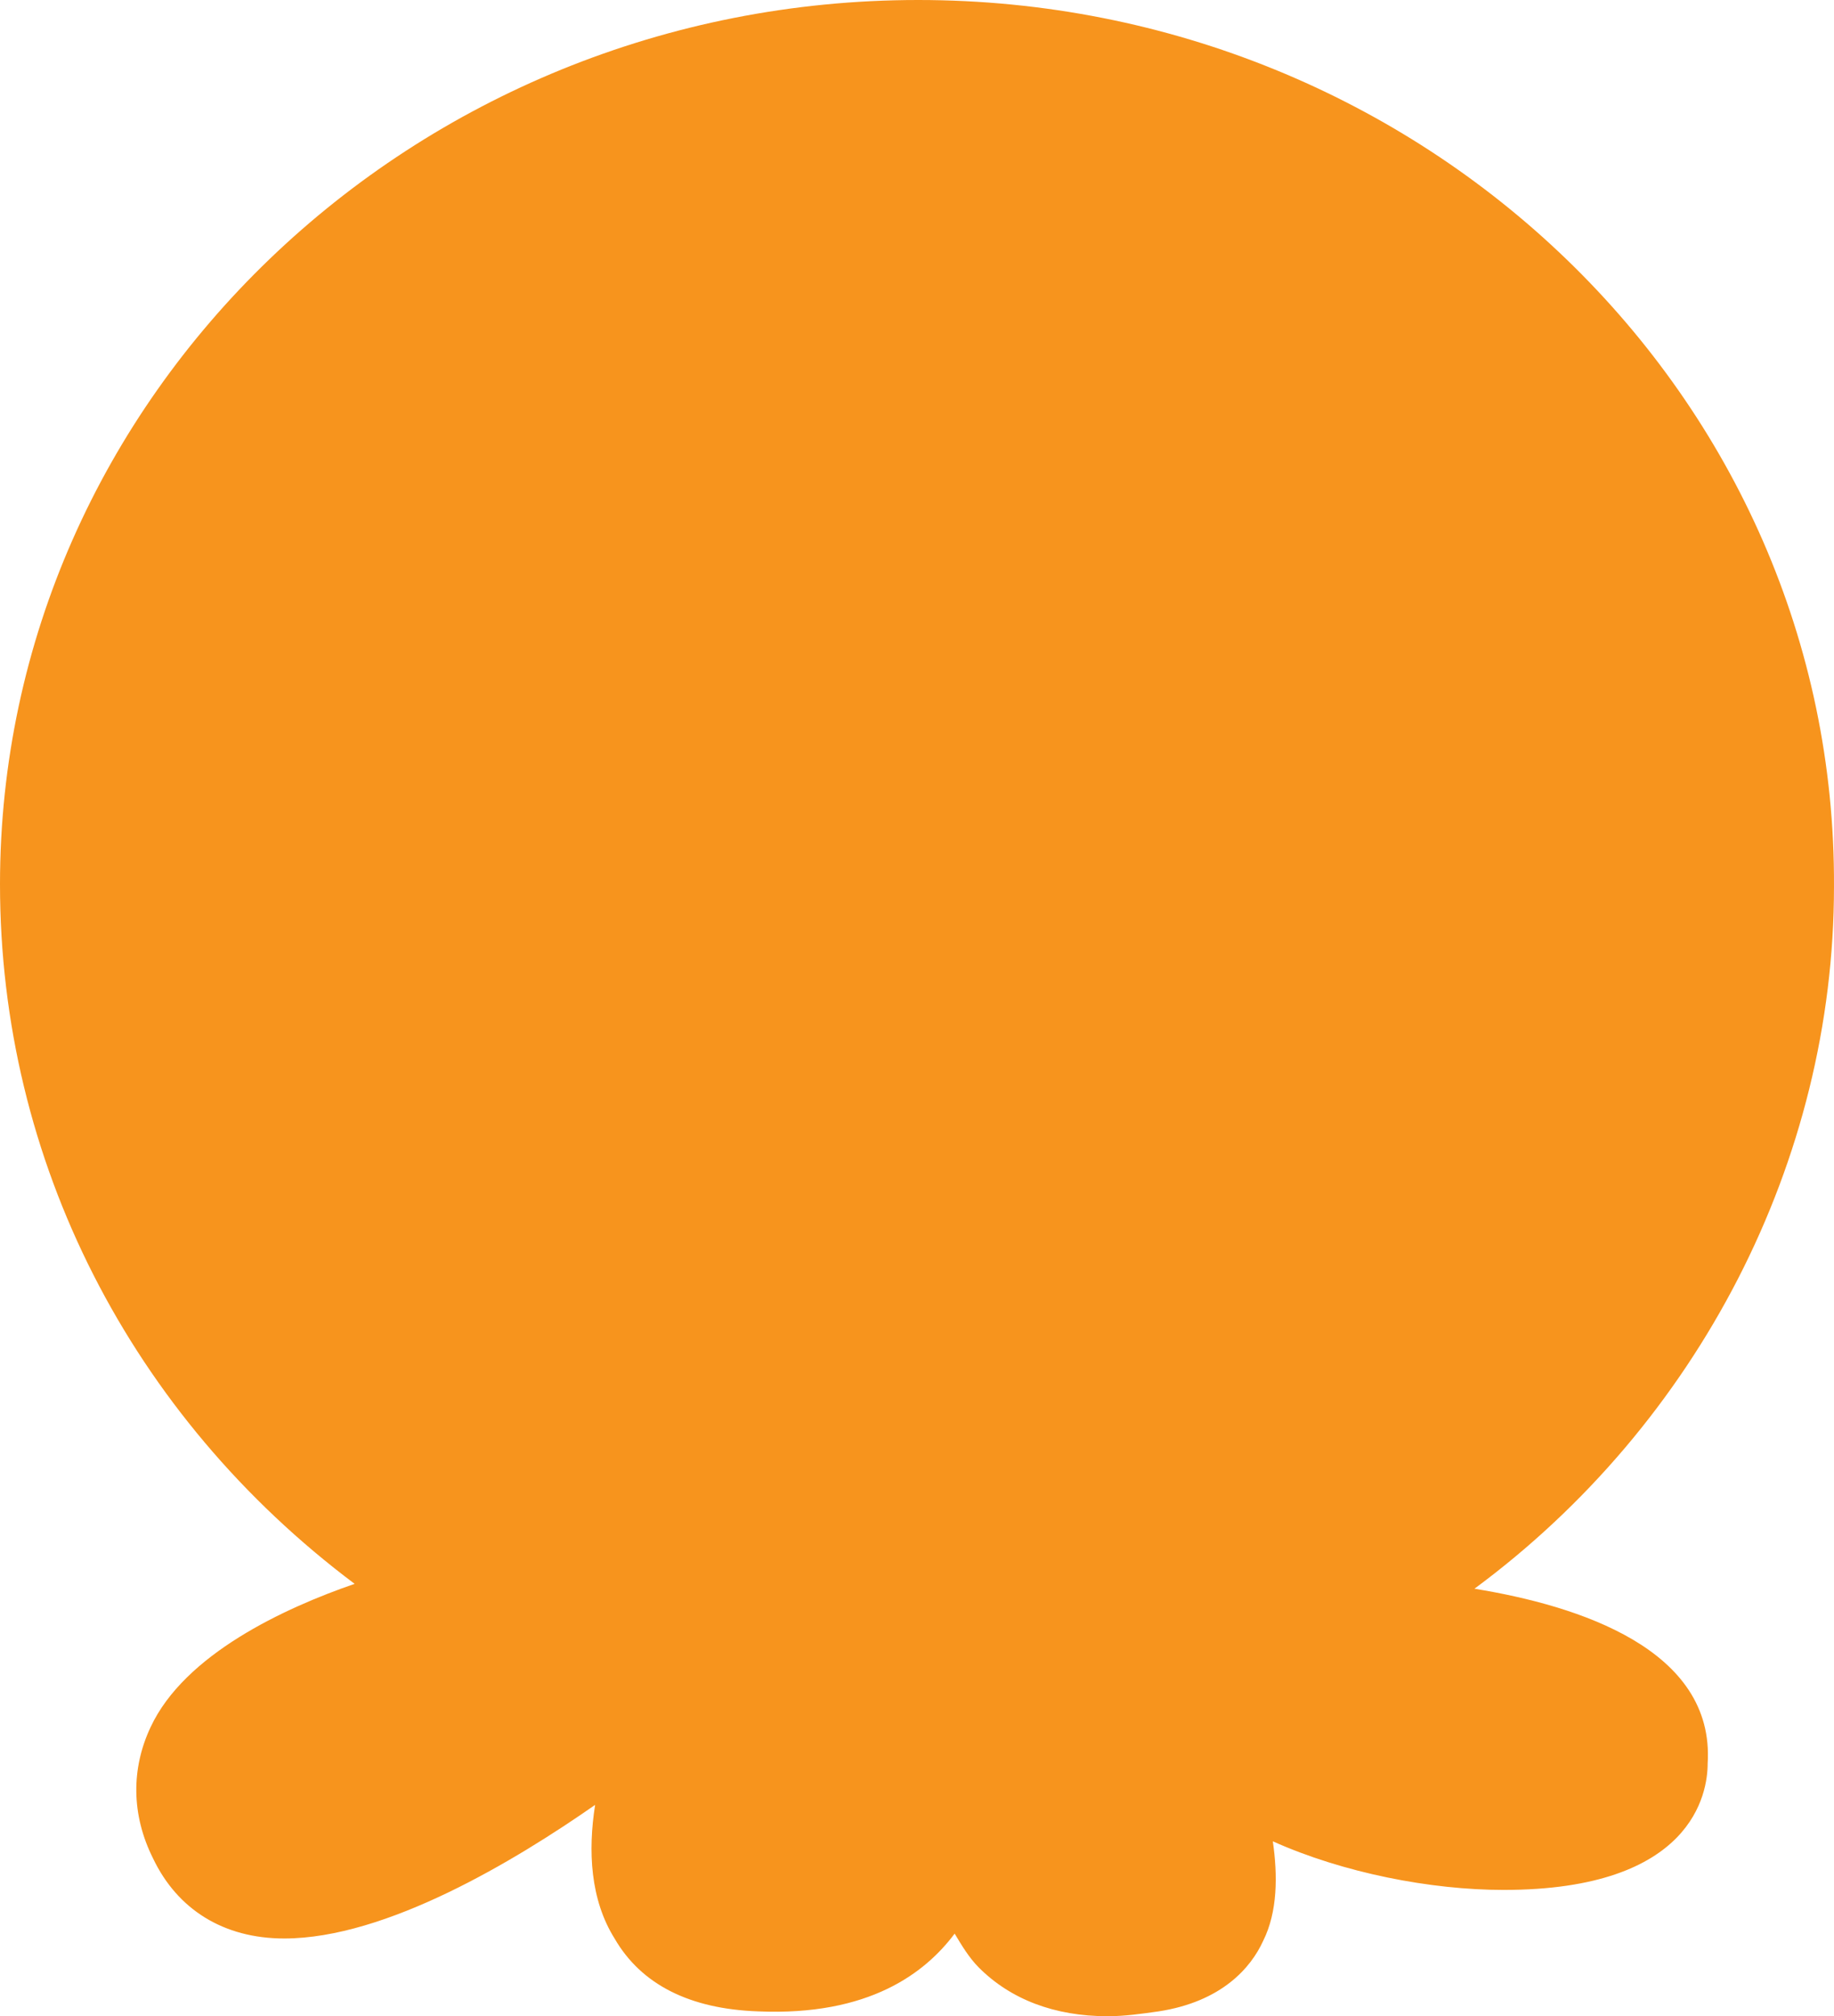 <svg version="1.1" id="图层_1" x="0px" y="0px" width="109.157px" height="120px" viewBox="0 0 109.157 120" enable-background="new 0 0 109.157 120" xml:space="preserve" xmlns="http://www.w3.org/2000/svg" xmlns:xlink="http://www.w3.org/1999/xlink" xmlns:xml="http://www.w3.org/XML/1998/namespace">
  <path fill="#F7941D" d="M87.758,94.555c13.303-9.832,21.398-25.446,21.398-41.784C109.301,23.566,84.723,0,54.651,0
	C24.578,0,0,23.566,0,52.626c0,16.482,7.807,31.663,21.107,41.639c-4.19,1.445-10.12,4.192-12.144,8.529
	c-1.157,2.457-1.157,5.205,0.144,7.807c1.446,3.037,4.193,4.771,7.81,4.771l0,0c6.07,0,13.734-4.627,18.504-7.951
	c-0.434,2.746-0.288,5.639,1.157,7.951c1.59,2.748,4.482,4.193,8.529,4.338c6.652,0.289,9.978-2.313,11.712-4.627
	c0.434,0.724,0.867,1.445,1.445,2.024c1.88,1.88,4.482,2.892,7.663,2.892c1.012,0,2.024-0.145,3.036-0.289
	c3.759-0.578,5.493-2.603,6.217-4.193c0.867-1.734,0.867-3.904,0.577-5.928c4.194,1.881,9.398,2.893,13.736,2.893
	c11.276,0,12.144-5.783,12.144-7.52C102.072,98.168,93.977,95.566,87.758,94.555z" class="color c1"/>
</svg>